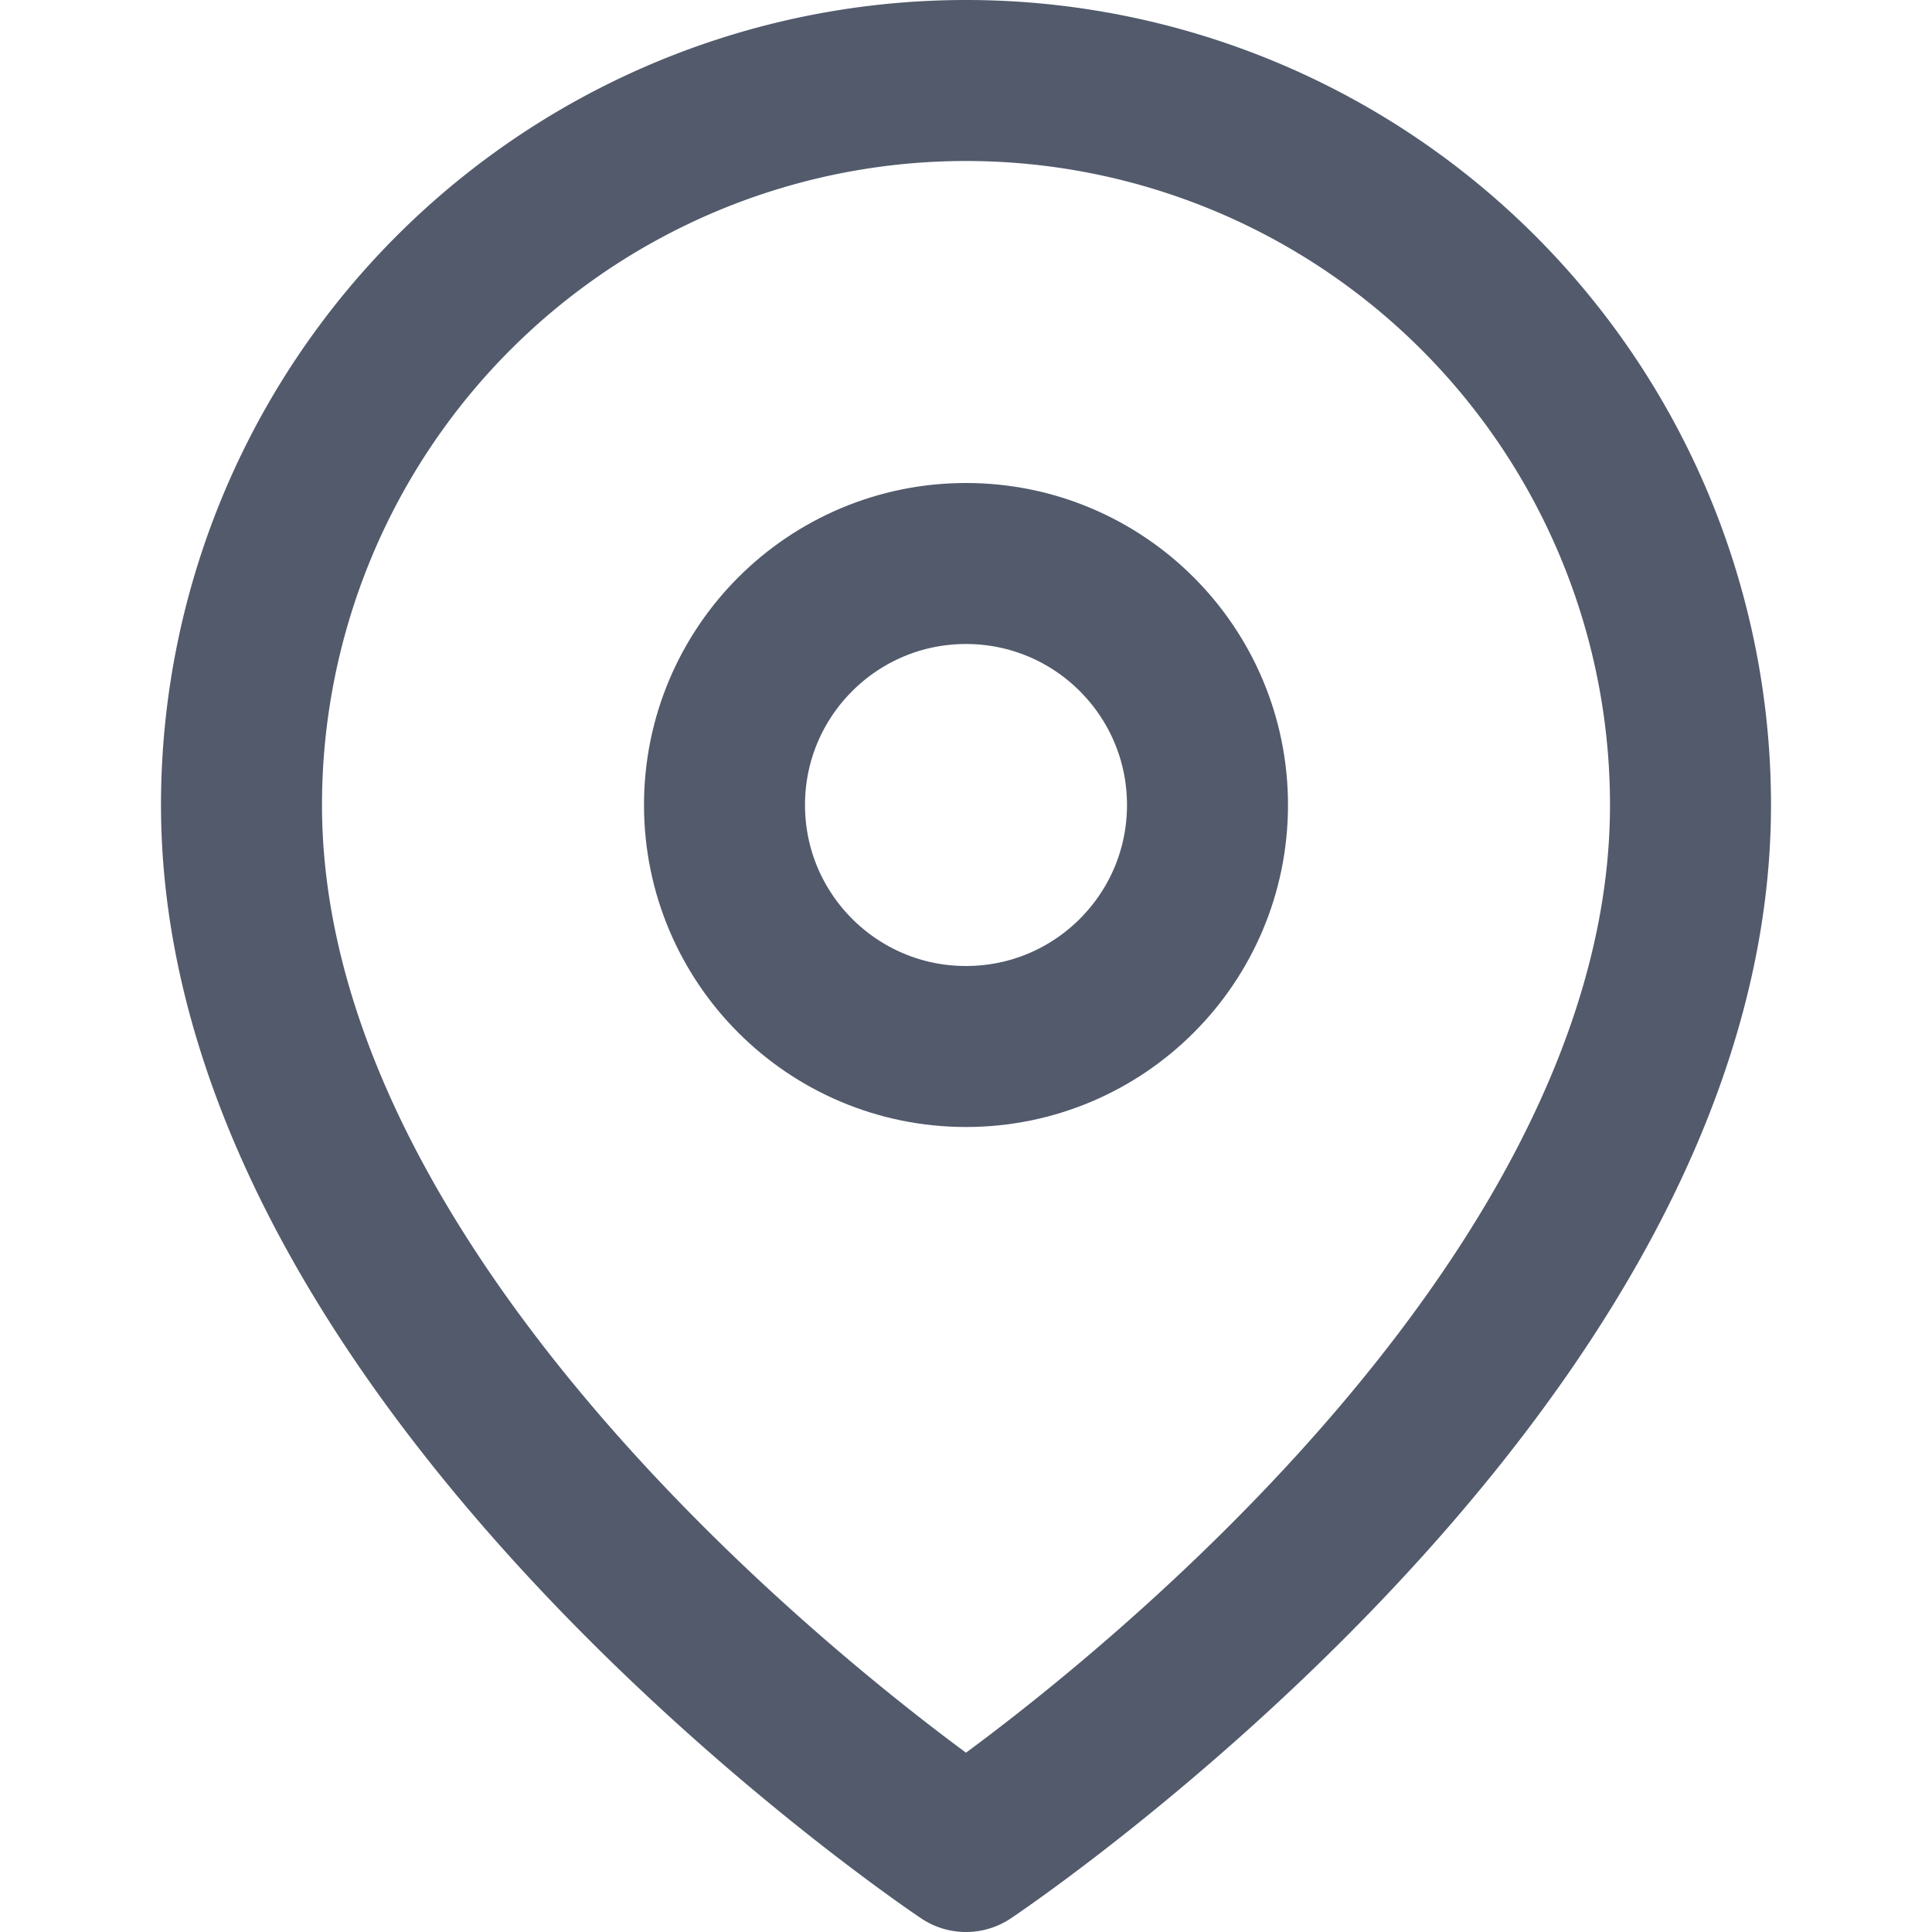 <svg xmlns="http://www.w3.org/2000/svg" width="24" height="24" viewBox="0 0 24 24" fill="none" stroke="#525a6c" stroke-width="2" stroke-linecap="round" stroke-linejoin="round" class="feather feather-map-pin"><path d="M21 10c0 7-9 13-9 13s-9-6-9-13a9 9 0 0 1 18 0z"></path><circle cx="12" cy="10" r="3"></circle></svg>